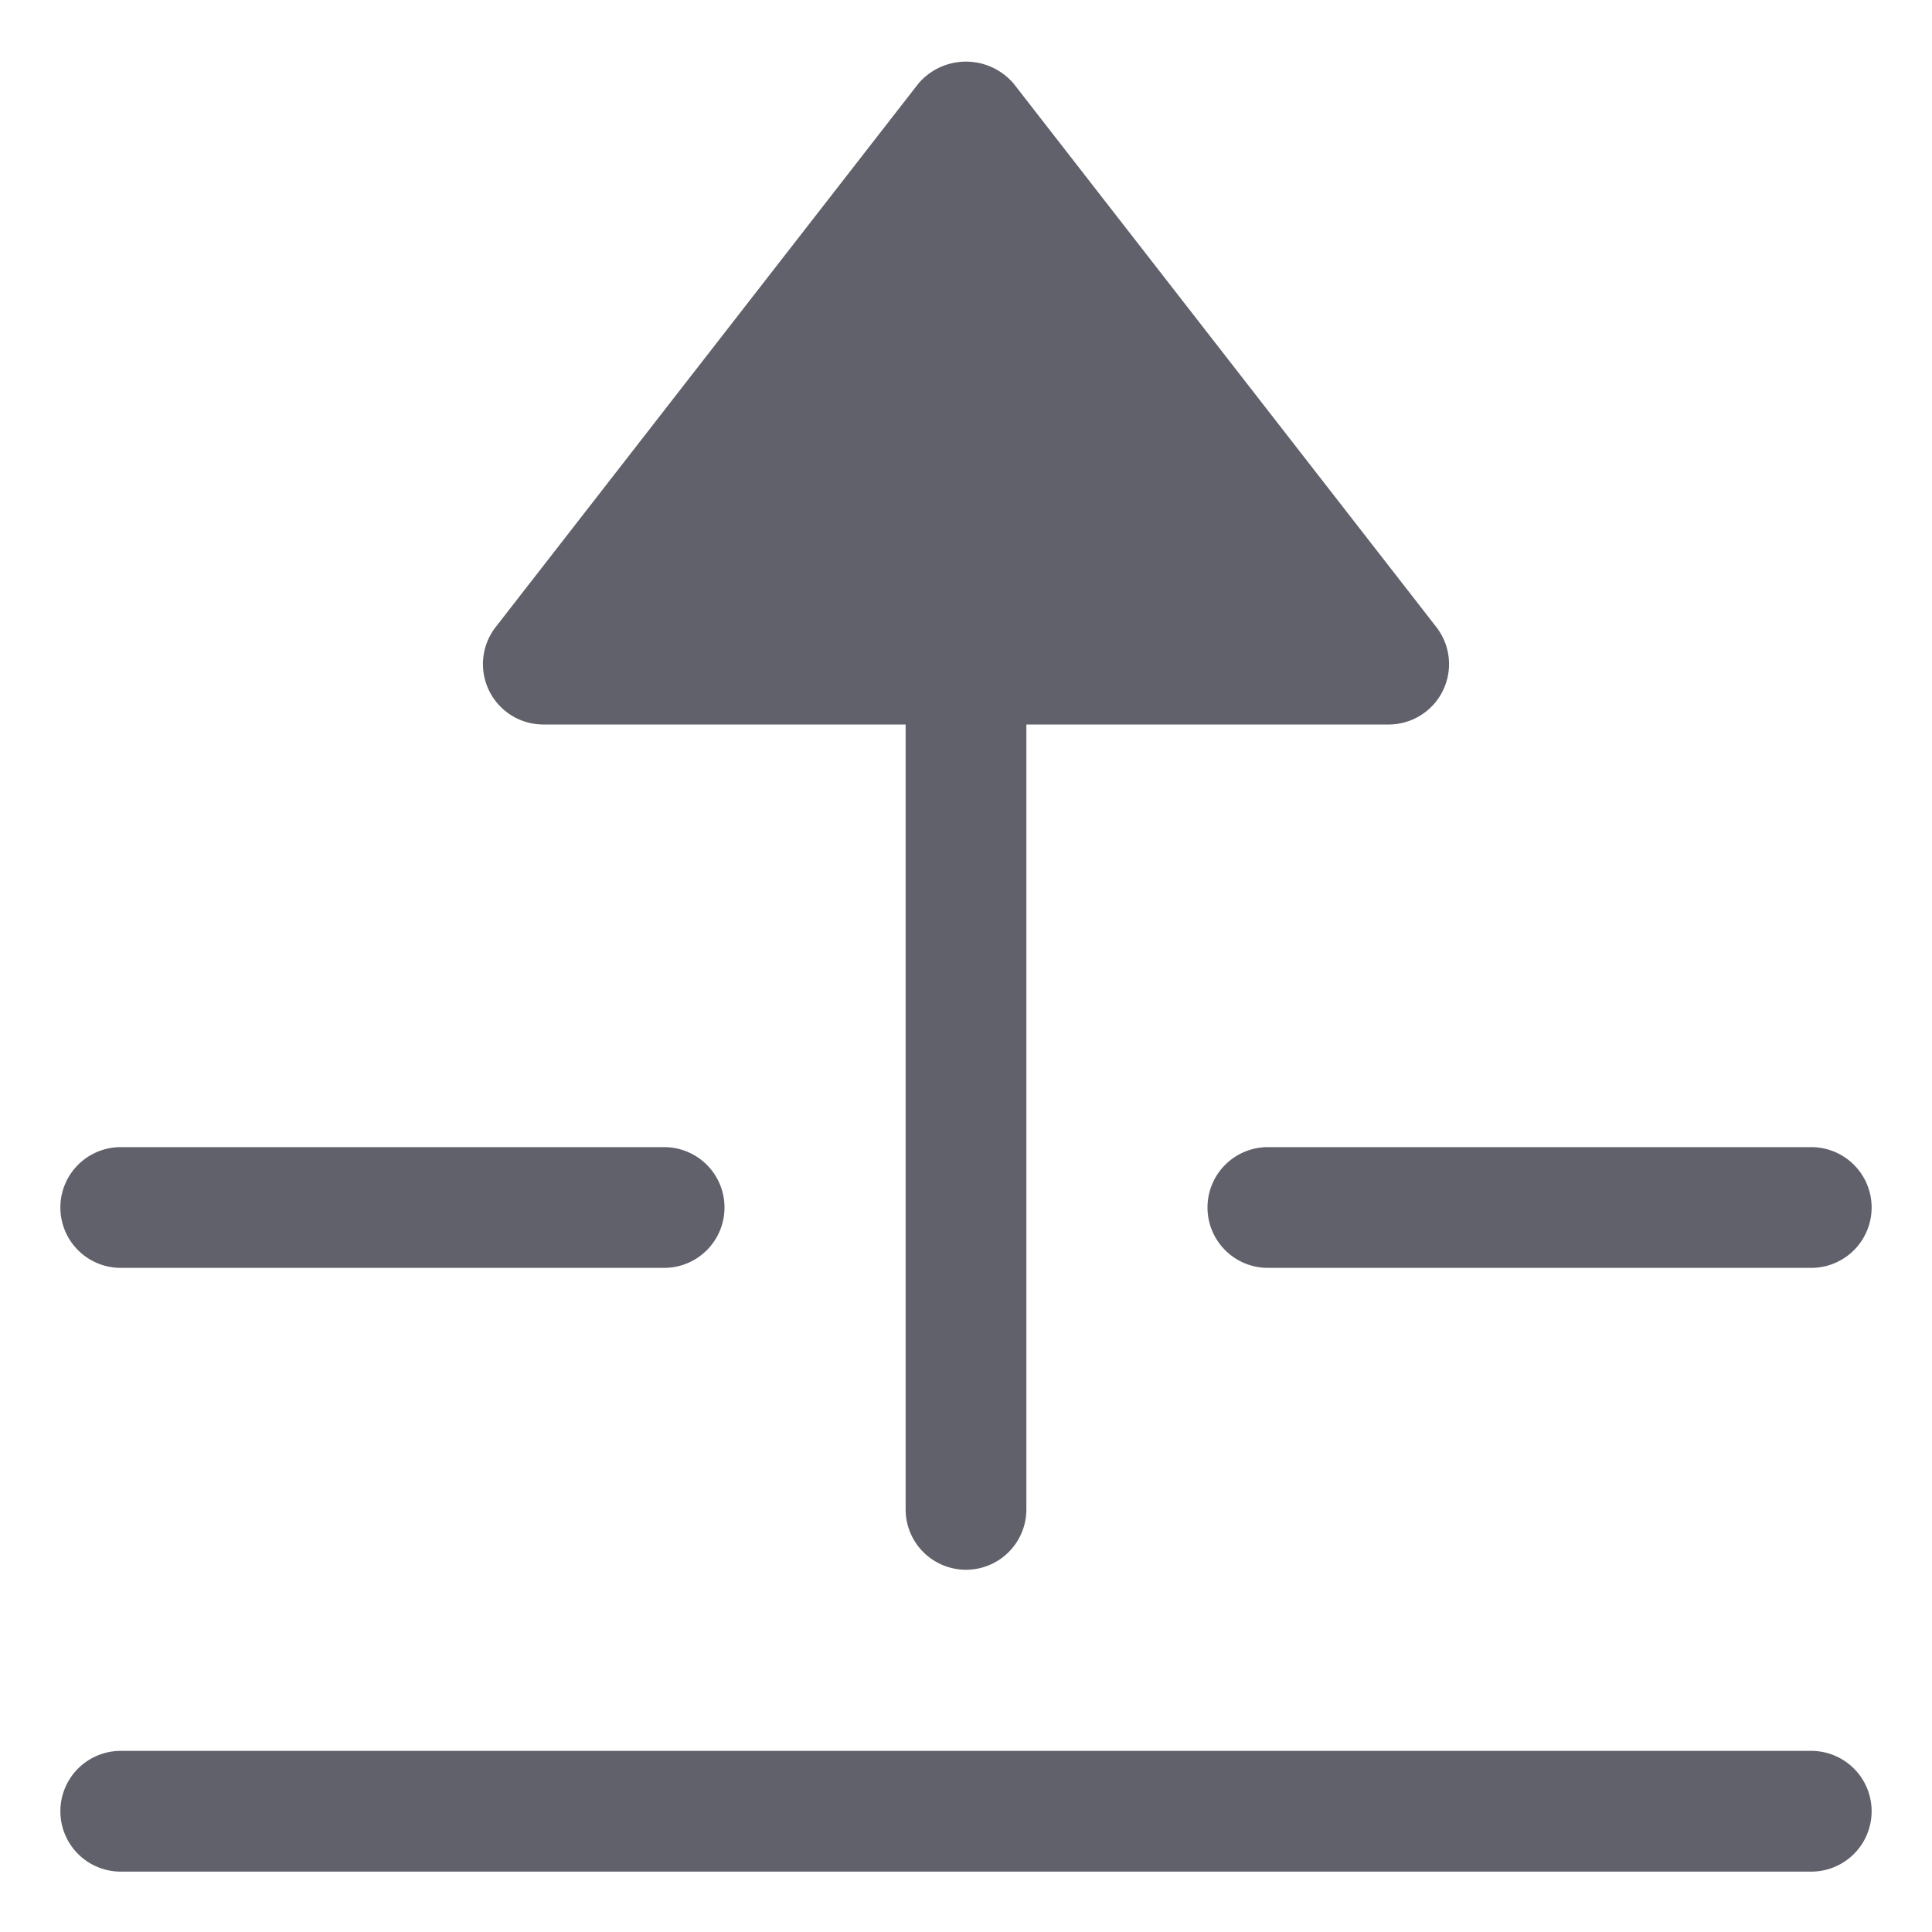 <svg xmlns="http://www.w3.org/2000/svg" height="24" width="24" viewBox="0 0 32 32"><g fill="#61616b" class="nc-icon-wrapper"><path d="M30,29H2a1,1,0,0,0,0,2H30a1,1,0,0,0,0-2Z" fill="#61616b"></path><path d="M2,21h9a1,1,0,0,0,0-2H2a1,1,0,0,0,0,2Z" fill="#61616b"></path><path d="M30,19H21a1,1,0,0,0,0,2h9a1,1,0,0,0,0-2Z" fill="#61616b"></path><path data-color="color-2" d="M9,12h6V25a1,1,0,0,0,2,0V12h6a1,1,0,0,0,.79-1.614l-7-9a1.037,1.037,0,0,0-1.58,0l-7,9A1,1,0,0,0,9,12Z" fill="#61616b"></path></g></svg>